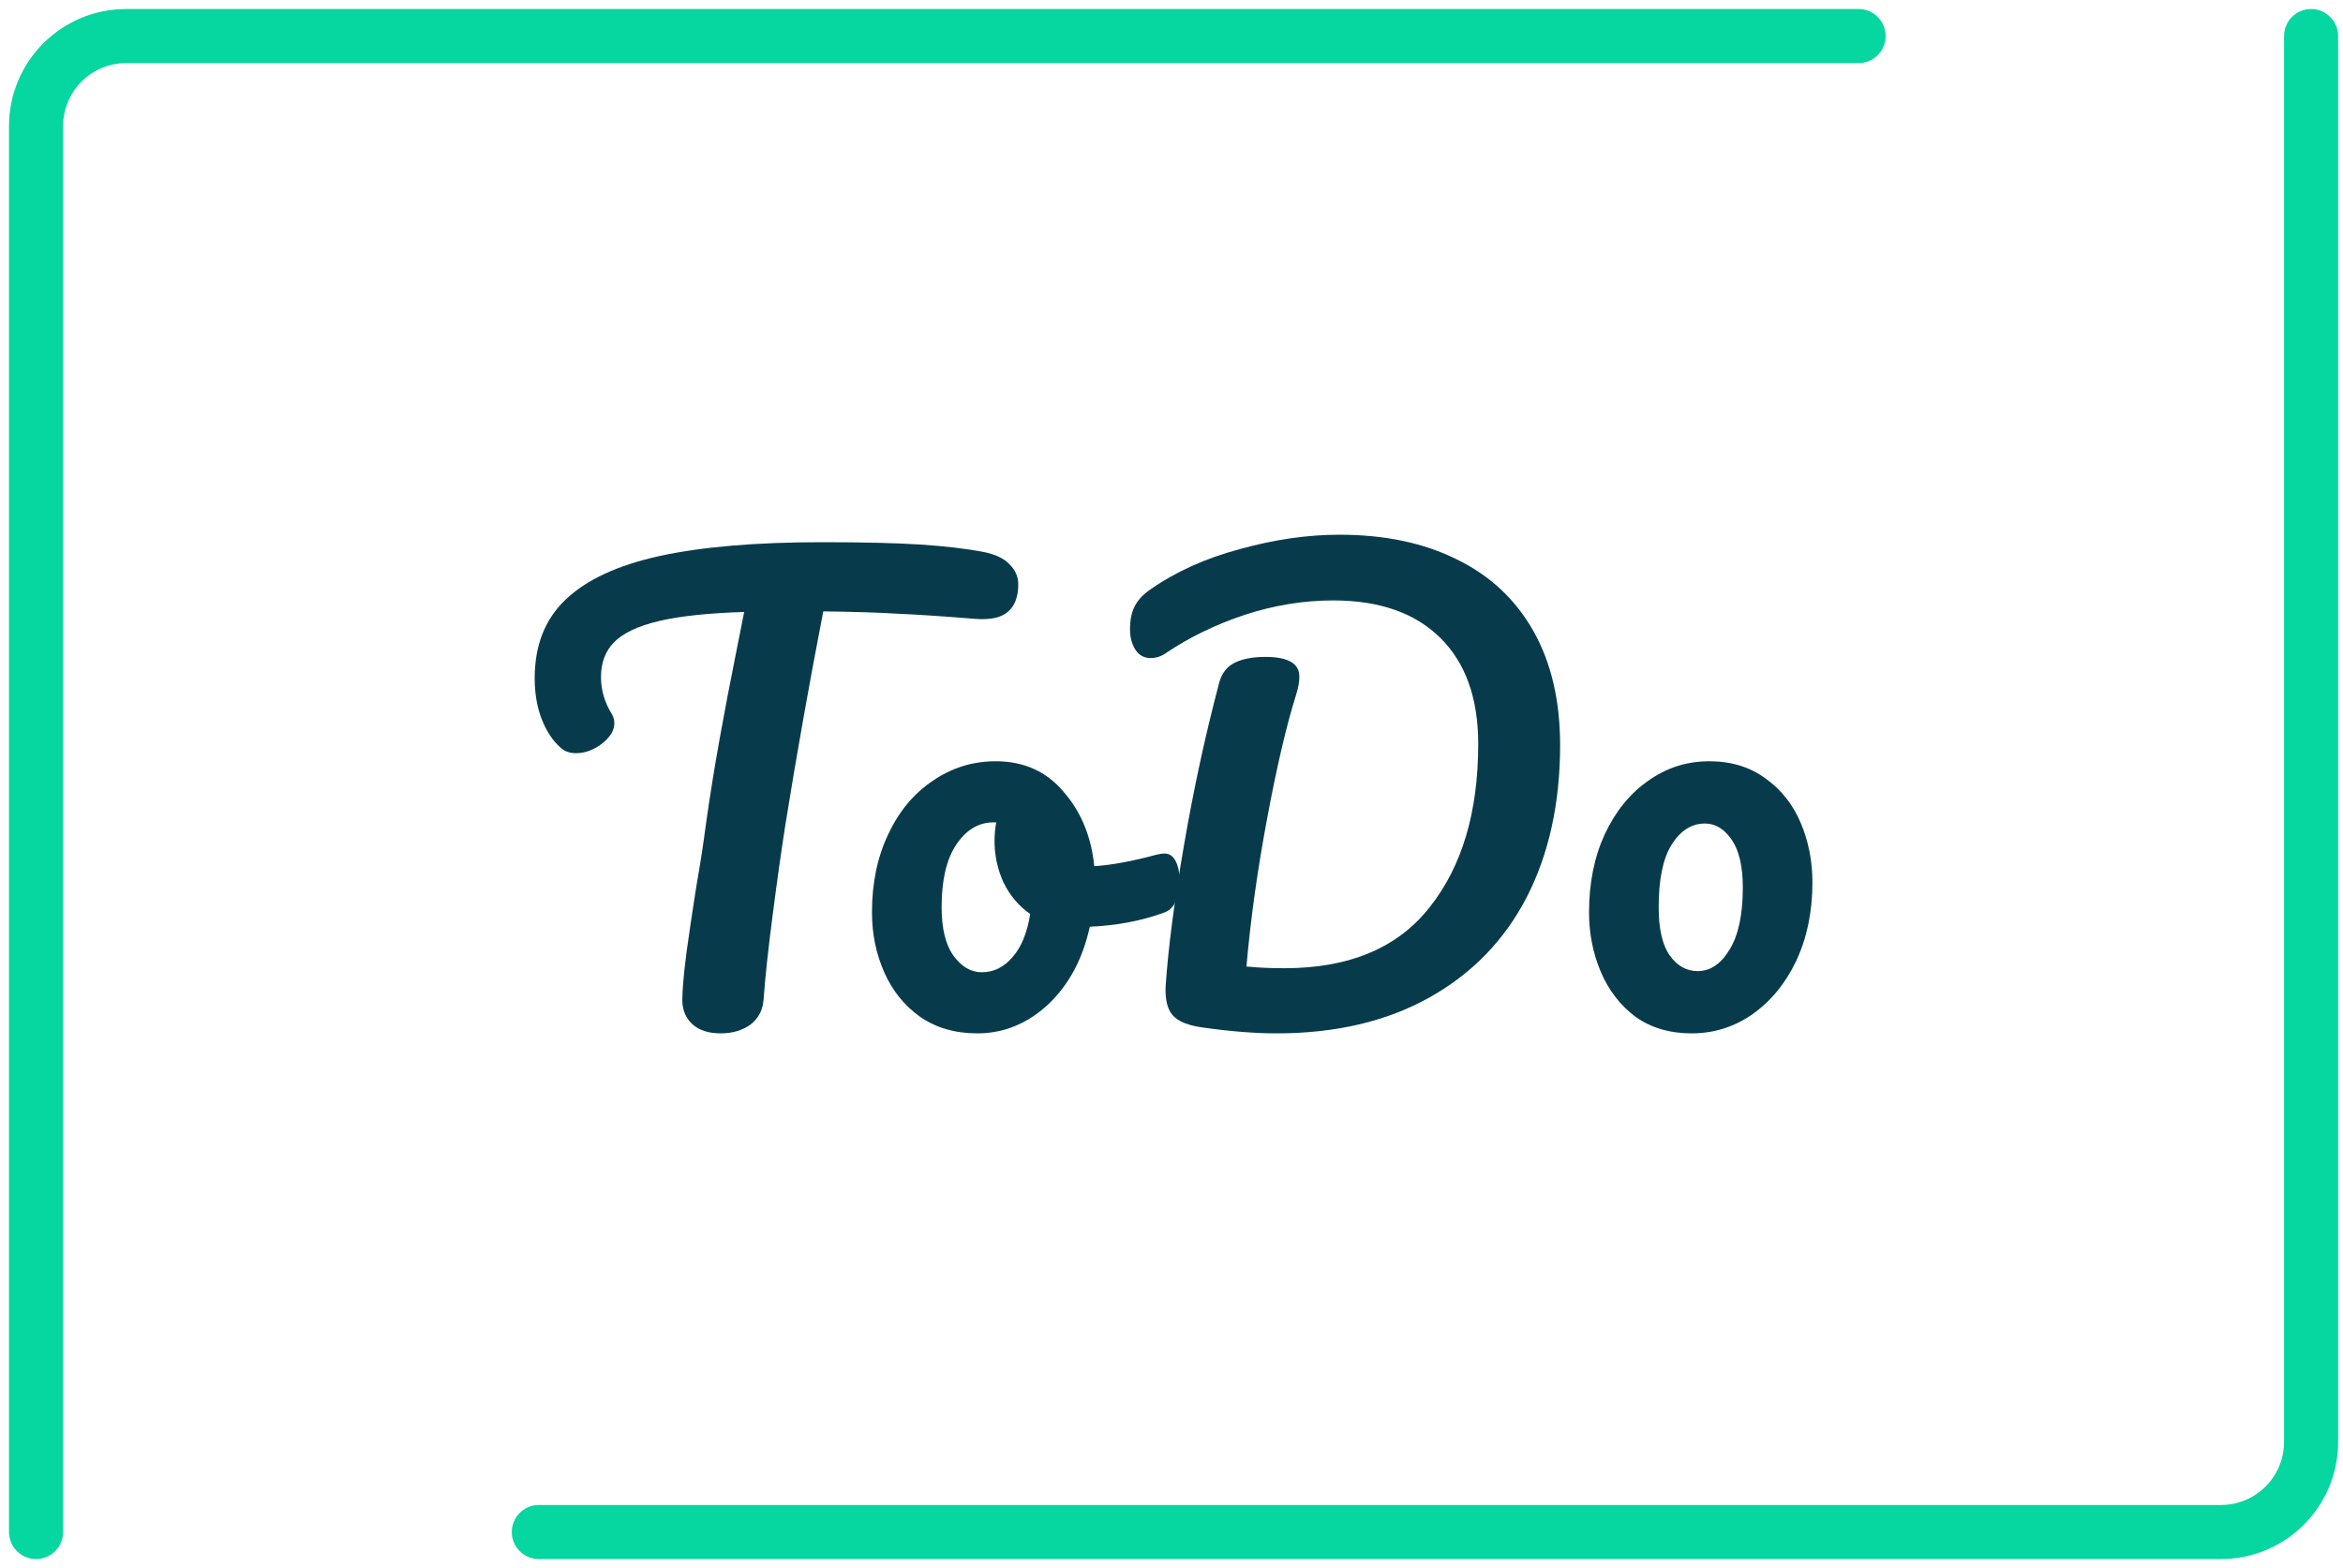 <svg width="130" height="87" viewBox="0 0 130 87" fill="none" xmlns="http://www.w3.org/2000/svg">
<path d="M54.581 30.626C55.22 30.754 55.694 30.978 56.003 31.298C56.333 31.618 56.498 31.991 56.498 32.417C56.498 33.121 56.302 33.633 55.91 33.953C55.539 34.272 54.942 34.4 54.117 34.336C52.263 34.187 50.81 34.091 49.759 34.048C48.729 33.985 47.368 33.942 45.679 33.921C44.916 37.844 44.215 41.789 43.577 45.755C43.35 47.205 43.113 48.889 42.866 50.809C42.618 52.706 42.454 54.242 42.371 55.414C42.33 56.033 42.083 56.512 41.629 56.854C41.176 57.173 40.63 57.333 39.991 57.333C39.311 57.333 38.785 57.163 38.414 56.822C38.044 56.48 37.858 56.033 37.858 55.478C37.858 54.967 37.93 54.124 38.075 52.951C38.239 51.757 38.425 50.51 38.631 49.209C38.858 47.908 39.033 46.778 39.156 45.819C39.383 44.198 39.641 42.588 39.929 40.989C40.218 39.39 40.506 37.876 40.795 36.447C40.856 36.127 40.929 35.765 41.011 35.36C41.093 34.934 41.186 34.464 41.289 33.953C39.27 34.017 37.683 34.187 36.529 34.464C35.375 34.742 34.551 35.136 34.056 35.648C33.582 36.138 33.345 36.778 33.345 37.567C33.345 38.292 33.551 38.985 33.963 39.646C34.046 39.795 34.087 39.955 34.087 40.126C34.087 40.531 33.85 40.915 33.376 41.277C32.923 41.618 32.449 41.789 31.954 41.789C31.604 41.789 31.315 41.682 31.089 41.469C30.676 41.106 30.336 40.595 30.069 39.934C29.801 39.251 29.667 38.484 29.667 37.631C29.667 35.818 30.233 34.368 31.367 33.281C32.521 32.172 34.262 31.362 36.591 30.85C38.94 30.338 41.949 30.082 45.617 30.082C47.884 30.082 49.687 30.125 51.026 30.21C52.386 30.296 53.571 30.434 54.581 30.626Z" fill="#073B4C"/>
<path d="M64.609 47.354C64.877 47.354 65.083 47.493 65.228 47.77C65.372 48.047 65.444 48.399 65.444 48.825C65.444 49.849 65.145 50.457 64.547 50.648C63.311 51.096 61.951 51.352 60.467 51.416C60.076 53.207 59.303 54.647 58.149 55.734C56.995 56.8 55.686 57.333 54.223 57.333C52.987 57.333 51.925 57.024 51.039 56.406C50.174 55.787 49.514 54.967 49.061 53.943C48.608 52.919 48.381 51.811 48.381 50.617C48.381 48.996 48.68 47.557 49.277 46.299C49.875 45.019 50.699 44.028 51.75 43.324C52.801 42.599 53.966 42.237 55.243 42.237C56.809 42.237 58.066 42.802 59.014 43.932C59.983 45.041 60.55 46.416 60.715 48.058C61.683 47.994 62.837 47.781 64.177 47.418C64.341 47.376 64.486 47.354 64.609 47.354ZM54.471 53.943C55.13 53.943 55.697 53.666 56.171 53.111C56.665 52.557 56.995 51.757 57.16 50.712C56.521 50.265 56.026 49.678 55.676 48.953C55.346 48.228 55.181 47.461 55.181 46.651C55.181 46.309 55.212 45.968 55.274 45.627H55.12C54.295 45.627 53.605 46.043 53.049 46.874C52.513 47.685 52.245 48.836 52.245 50.329C52.245 51.502 52.461 52.397 52.894 53.015C53.347 53.634 53.873 53.943 54.471 53.943Z" fill="#073B4C"/>
<path d="M70.828 57.333C69.633 57.333 68.283 57.227 66.778 57.014C65.954 56.907 65.388 56.683 65.078 56.342C64.769 56.001 64.635 55.446 64.677 54.679C64.821 52.568 65.161 49.966 65.697 46.874C66.232 43.761 66.882 40.765 67.644 37.887C67.788 37.354 68.077 36.98 68.51 36.767C68.942 36.554 69.509 36.447 70.21 36.447C71.467 36.447 72.095 36.81 72.095 37.535C72.095 37.833 72.033 38.175 71.91 38.558C71.374 40.264 70.838 42.556 70.302 45.435C69.767 48.292 69.385 51.022 69.159 53.623C69.777 53.687 70.478 53.719 71.261 53.719C74.867 53.719 77.556 52.589 79.328 50.329C81.121 48.069 82.018 45.051 82.018 41.277C82.018 38.74 81.317 36.778 79.916 35.392C78.514 34.006 76.536 33.313 73.981 33.313C72.332 33.313 70.694 33.579 69.066 34.112C67.459 34.646 66.006 35.349 64.707 36.224C64.439 36.415 64.151 36.511 63.842 36.511C63.492 36.511 63.213 36.362 63.007 36.064C62.801 35.744 62.698 35.36 62.698 34.912C62.698 34.4 62.781 33.985 62.946 33.665C63.11 33.324 63.389 33.014 63.78 32.737C65.202 31.735 66.871 30.978 68.788 30.466C70.704 29.933 72.549 29.667 74.321 29.667C76.835 29.667 79.009 30.125 80.843 31.042C82.677 31.938 84.089 33.26 85.078 35.008C86.067 36.757 86.562 38.868 86.562 41.341C86.562 44.561 85.943 47.376 84.707 49.785C83.471 52.173 81.667 54.028 79.297 55.35C76.928 56.672 74.104 57.333 70.828 57.333Z" fill="#073B4C"/>
<path d="M93.855 57.333C92.639 57.333 91.598 57.024 90.733 56.406C89.888 55.766 89.249 54.934 88.816 53.911C88.383 52.888 88.167 51.789 88.167 50.617C88.167 48.996 88.456 47.557 89.033 46.299C89.63 45.019 90.434 44.028 91.444 43.324C92.454 42.599 93.587 42.237 94.844 42.237C96.06 42.237 97.1 42.556 97.966 43.196C98.832 43.815 99.481 44.635 99.913 45.659C100.346 46.682 100.562 47.781 100.562 48.953C100.562 50.574 100.264 52.024 99.666 53.303C99.069 54.561 98.254 55.553 97.224 56.278C96.214 56.981 95.091 57.333 93.855 57.333ZM94.195 53.879C94.895 53.879 95.483 53.484 95.957 52.696C96.451 51.907 96.699 50.755 96.699 49.241C96.699 48.069 96.493 47.184 96.08 46.587C95.668 45.989 95.174 45.691 94.597 45.691C93.855 45.691 93.237 46.085 92.742 46.874C92.268 47.642 92.031 48.793 92.031 50.329C92.031 51.544 92.237 52.44 92.649 53.015C93.061 53.591 93.577 53.879 94.195 53.879Z" fill="#073B4C"/>
<path d="M0.5 85C0.5 85.828 1.172 86.5 2 86.5C2.828 86.5 3.5 85.828 3.5 85H0.5ZM29.896 83.5C29.067 83.5 28.396 84.172 28.396 85C28.396 85.828 29.067 86.5 29.896 86.5V83.5ZM129.729 2C129.729 1.172 129.058 0.5 128.229 0.5C127.401 0.5 126.729 1.172 126.729 2H129.729ZM103.123 3.5C103.951 3.5 104.623 2.828 104.623 2C104.623 1.172 103.951 0.5 103.123 0.5V3.5ZM0.5 7V85H3.5V7H0.5ZM29.896 86.5H123.229V83.5H29.896V86.5ZM129.729 80V2H126.729V80H129.729ZM103.123 0.5H7V3.5H103.123V0.5ZM123.229 86.5C126.819 86.5 129.729 83.59 129.729 80H126.729C126.729 81.933 125.162 83.5 123.229 83.5V86.5ZM3.5 7C3.5 5.067 5.067 3.5 7 3.5V0.5C3.41 0.5 0.5 3.41 0.5 7H3.5Z" fill="#06D6A0"/>
</svg>
